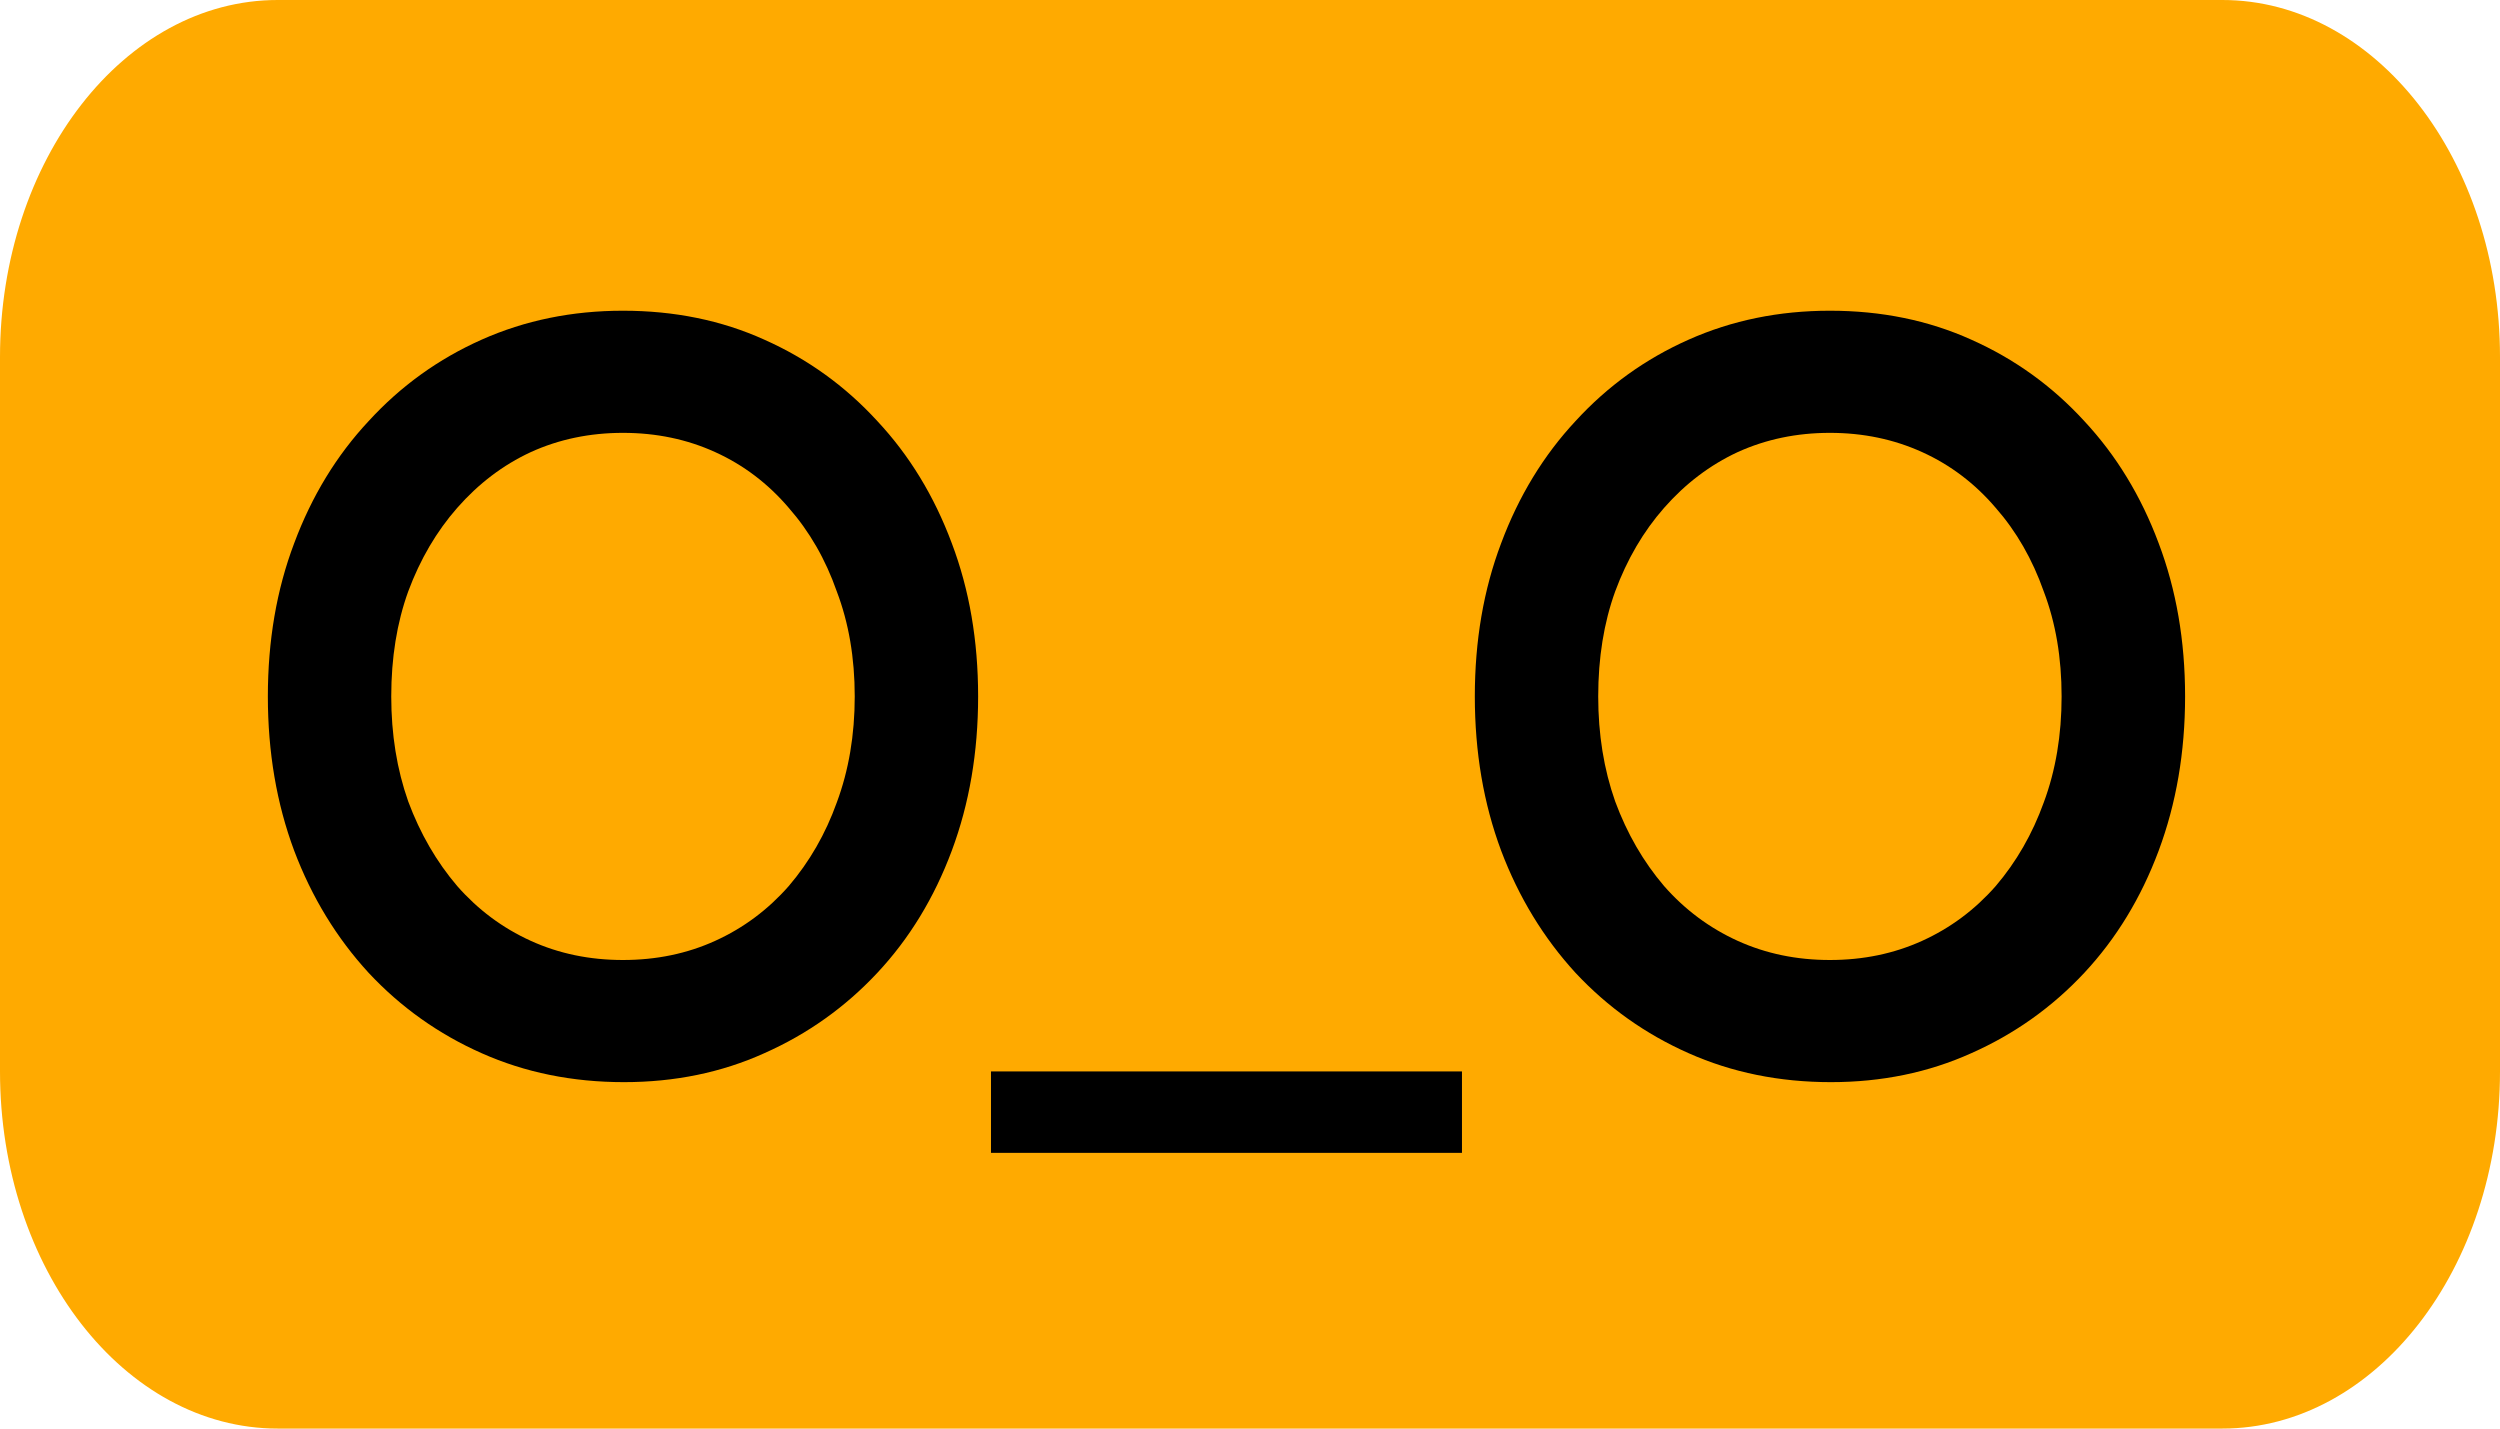 <svg width="28" height="16" viewBox="0 0 28 16" fill="none" xmlns="http://www.w3.org/2000/svg">
<path d="M0 4C0 1.791 1.393 0 3.111 0H24.889C26.607 0 28 1.791 28 4V12C28 14.209 26.607 16 24.889 16H3.111C1.393 16 0 14.209 0 12V4Z" fill="#FFAA00"/>
<path d="M20.506 12.12C19.929 12.12 19.398 12.012 18.913 11.796C18.427 11.581 18.005 11.28 17.646 10.896C17.288 10.505 17.01 10.049 16.813 9.528C16.616 9 16.518 8.424 16.518 7.8C16.518 7.176 16.616 6.604 16.813 6.084C17.01 5.556 17.288 5.1 17.646 4.716C18.005 4.324 18.427 4.02 18.913 3.804C19.398 3.588 19.925 3.48 20.495 3.48C21.072 3.48 21.599 3.588 22.078 3.804C22.563 4.02 22.985 4.324 23.344 4.716C23.702 5.1 23.98 5.556 24.177 6.084C24.374 6.604 24.473 7.176 24.473 7.8C24.473 8.424 24.374 9 24.177 9.528C23.98 10.056 23.702 10.512 23.344 10.896C22.985 11.28 22.563 11.581 22.078 11.796C21.599 12.012 21.075 12.12 20.506 12.12ZM20.495 10.752C20.868 10.752 21.212 10.681 21.529 10.537C21.846 10.393 22.12 10.188 22.352 9.924C22.584 9.652 22.763 9.34 22.89 8.988C23.024 8.628 23.09 8.232 23.09 7.8C23.09 7.368 23.024 6.976 22.89 6.624C22.763 6.264 22.584 5.952 22.352 5.688C22.12 5.416 21.846 5.208 21.529 5.064C21.212 4.92 20.868 4.848 20.495 4.848C20.122 4.848 19.778 4.92 19.461 5.064C19.152 5.208 18.877 5.416 18.638 5.688C18.406 5.952 18.223 6.264 18.09 6.624C17.963 6.976 17.9 7.368 17.9 7.8C17.9 8.224 17.963 8.616 18.09 8.976C18.223 9.336 18.406 9.652 18.638 9.924C18.87 10.188 19.145 10.393 19.461 10.537C19.778 10.681 20.122 10.752 20.495 10.752Z" fill="black"/>
<path d="M11.099 12.912V12H16.374V12.912H11.099Z" fill="black"/>
<path d="M6.988 12.12C6.411 12.12 5.88 12.012 5.395 11.796C4.91 11.581 4.488 11.28 4.129 10.896C3.77 10.505 3.492 10.049 3.295 9.528C3.098 9 3 8.424 3 7.8C3 7.176 3.098 6.604 3.295 6.084C3.492 5.556 3.77 5.1 4.129 4.716C4.488 4.324 4.91 4.02 5.395 3.804C5.88 3.588 6.408 3.48 6.977 3.48C7.554 3.48 8.082 3.588 8.56 3.804C9.045 4.02 9.467 4.324 9.826 4.716C10.185 5.1 10.463 5.556 10.66 6.084C10.857 6.604 10.955 7.176 10.955 7.8C10.955 8.424 10.857 9 10.66 9.528C10.463 10.056 10.185 10.512 9.826 10.896C9.467 11.28 9.045 11.581 8.56 11.796C8.082 12.012 7.558 12.12 6.988 12.12ZM6.977 10.752C7.35 10.752 7.695 10.681 8.011 10.537C8.328 10.393 8.602 10.188 8.834 9.924C9.066 9.652 9.246 9.34 9.372 8.988C9.506 8.628 9.573 8.232 9.573 7.8C9.573 7.368 9.506 6.976 9.372 6.624C9.246 6.264 9.066 5.952 8.834 5.688C8.602 5.416 8.328 5.208 8.011 5.064C7.695 4.92 7.35 4.848 6.977 4.848C6.605 4.848 6.26 4.92 5.944 5.064C5.634 5.208 5.36 5.416 5.121 5.688C4.889 5.952 4.706 6.264 4.572 6.624C4.445 6.976 4.382 7.368 4.382 7.8C4.382 8.224 4.445 8.616 4.572 8.976C4.706 9.336 4.889 9.652 5.121 9.924C5.353 10.188 5.627 10.393 5.944 10.537C6.26 10.681 6.605 10.752 6.977 10.752Z" fill="black"/>
</svg>
